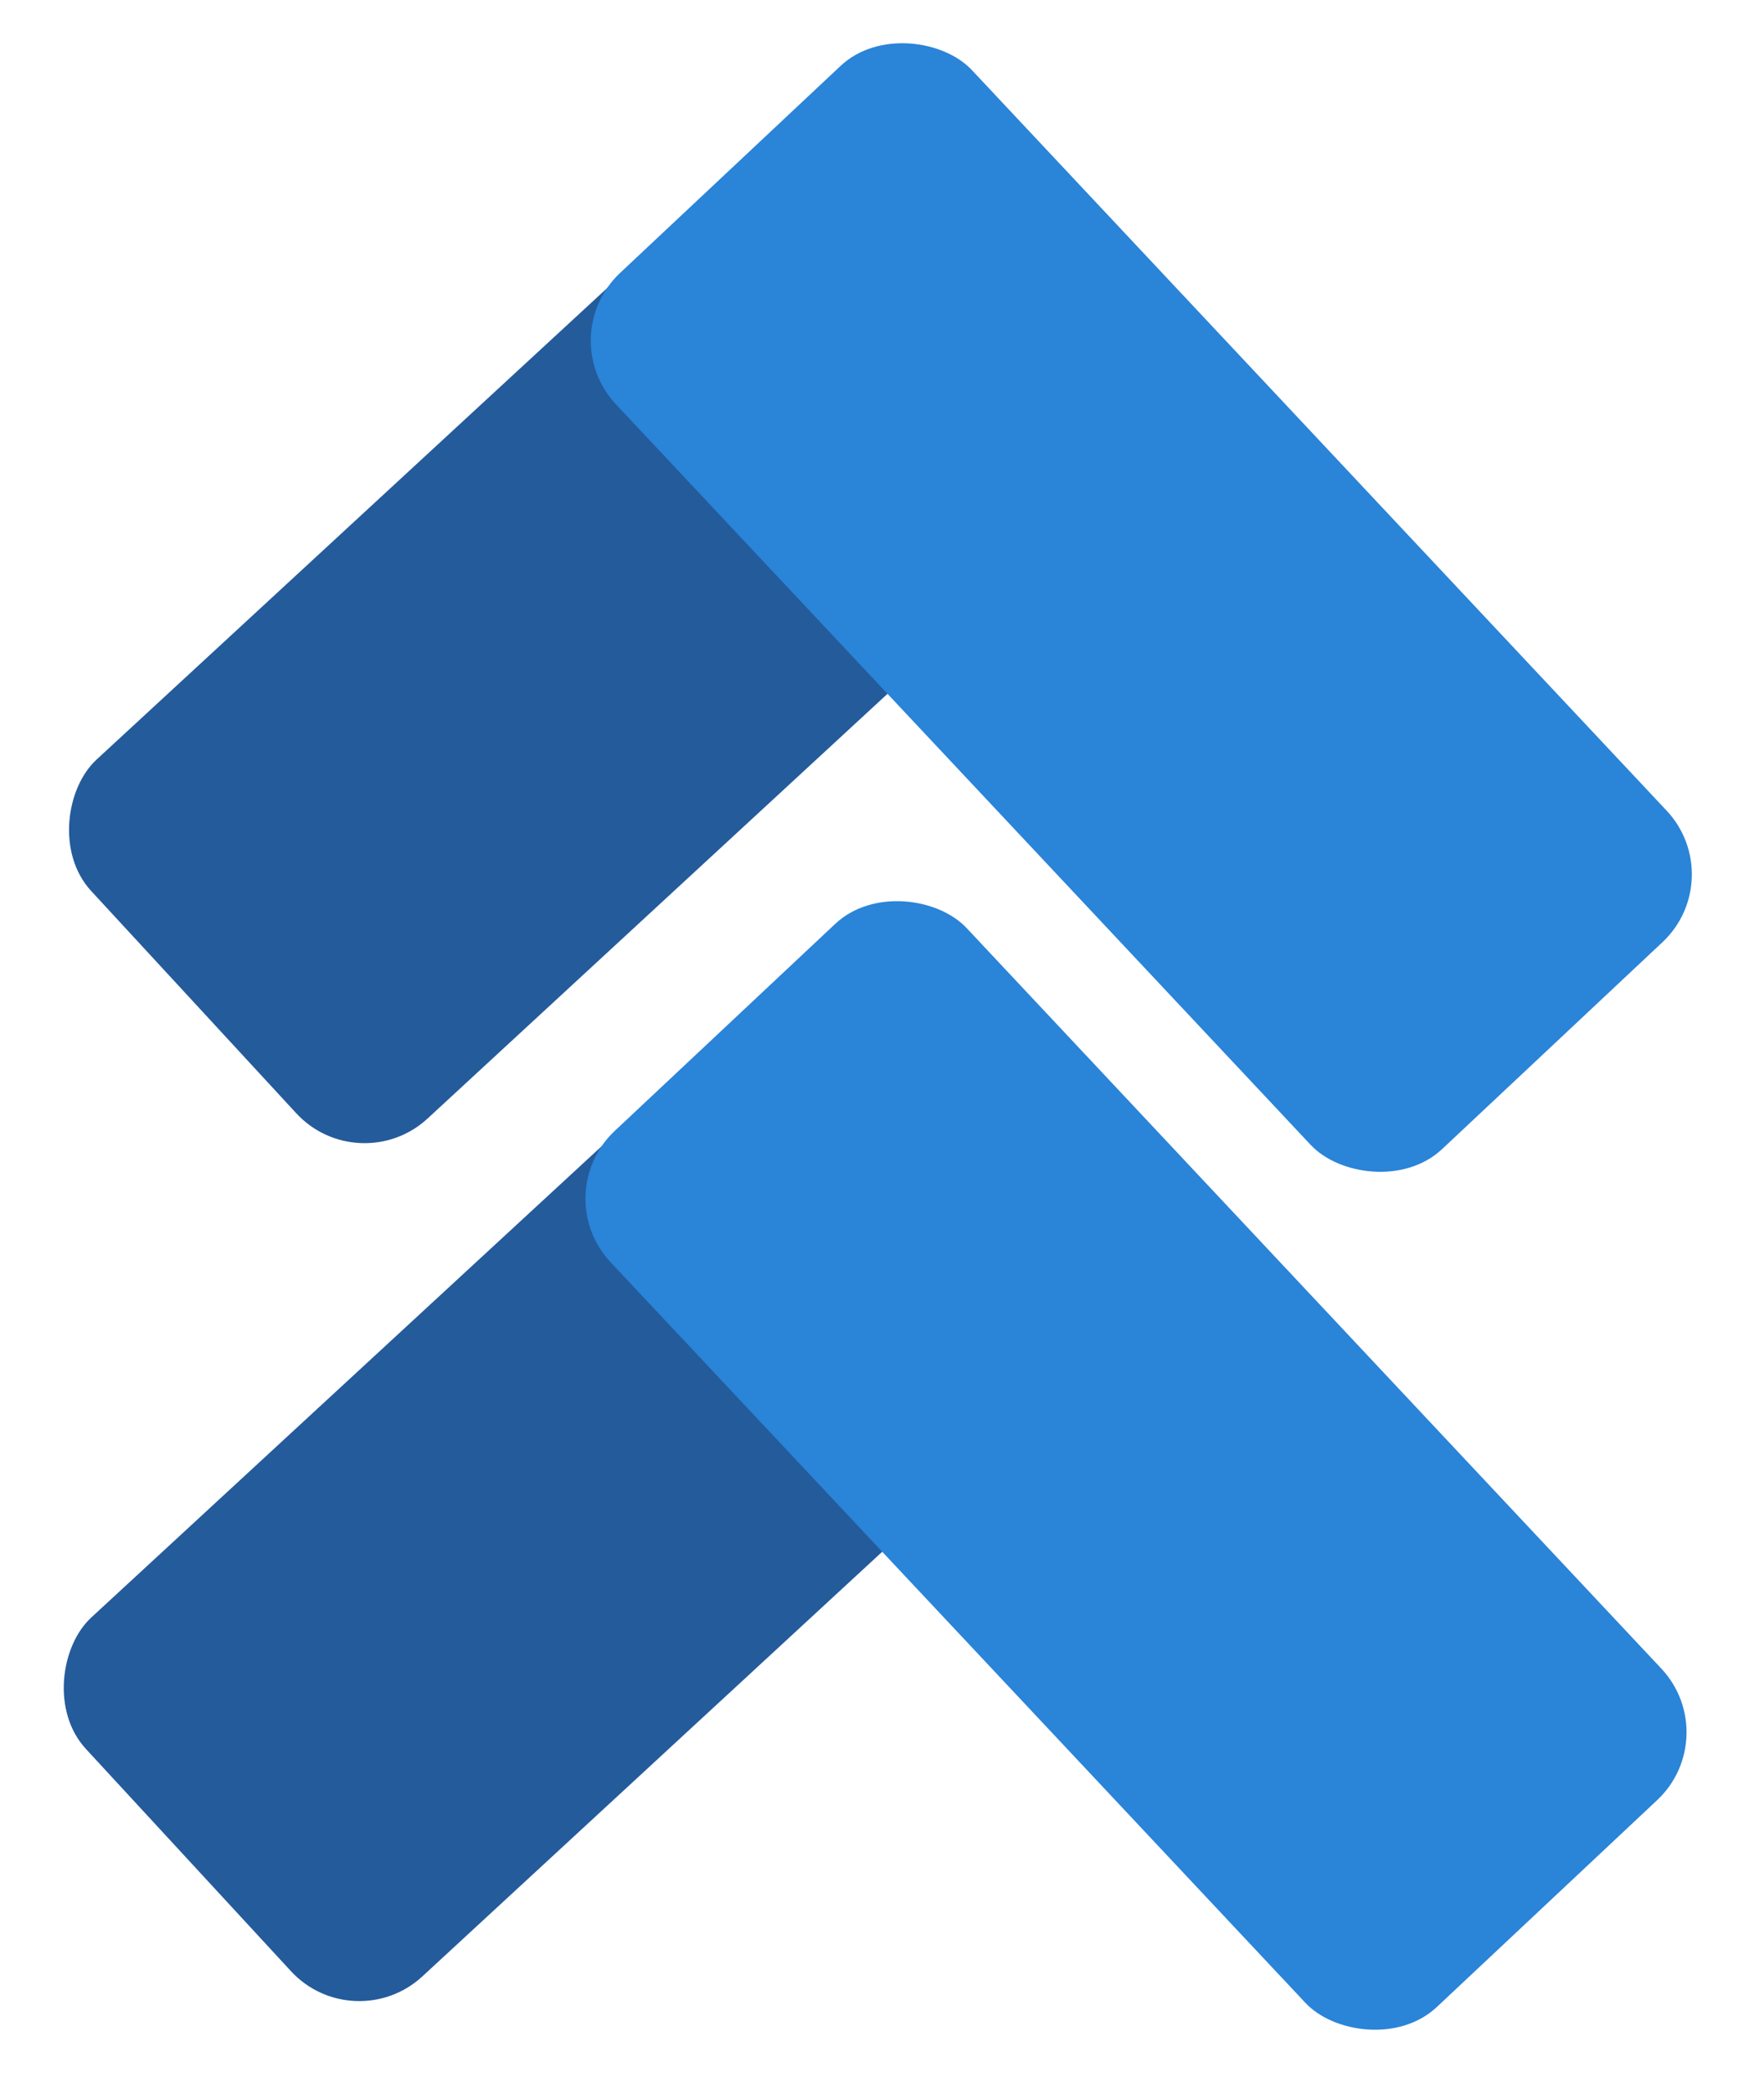 <svg width="86" height="102" viewBox="0 0 74 90" fill="none" xmlns="http://www.w3.org/2000/svg">
<rect x="38.239" y="0.33" width="21" height="51.67" rx="4" transform="rotate(47.292 38.239 0.33)" fill="#245B9B"/>
<rect x="73.491" y="37.775" width="21" height="51.67" rx="4" transform="rotate(136.816 73.491 37.775)" fill="#2A84D8"/>
<rect x="38.012" y="37.22" width="21" height="51.67" rx="4" transform="rotate(47.292 38.012 37.22)" fill="#245B9B"/>
<rect x="73.263" y="74.665" width="21" height="51.67" rx="4" transform="rotate(136.816 73.263 74.665)" fill="#2A84D8"/>
</svg>
